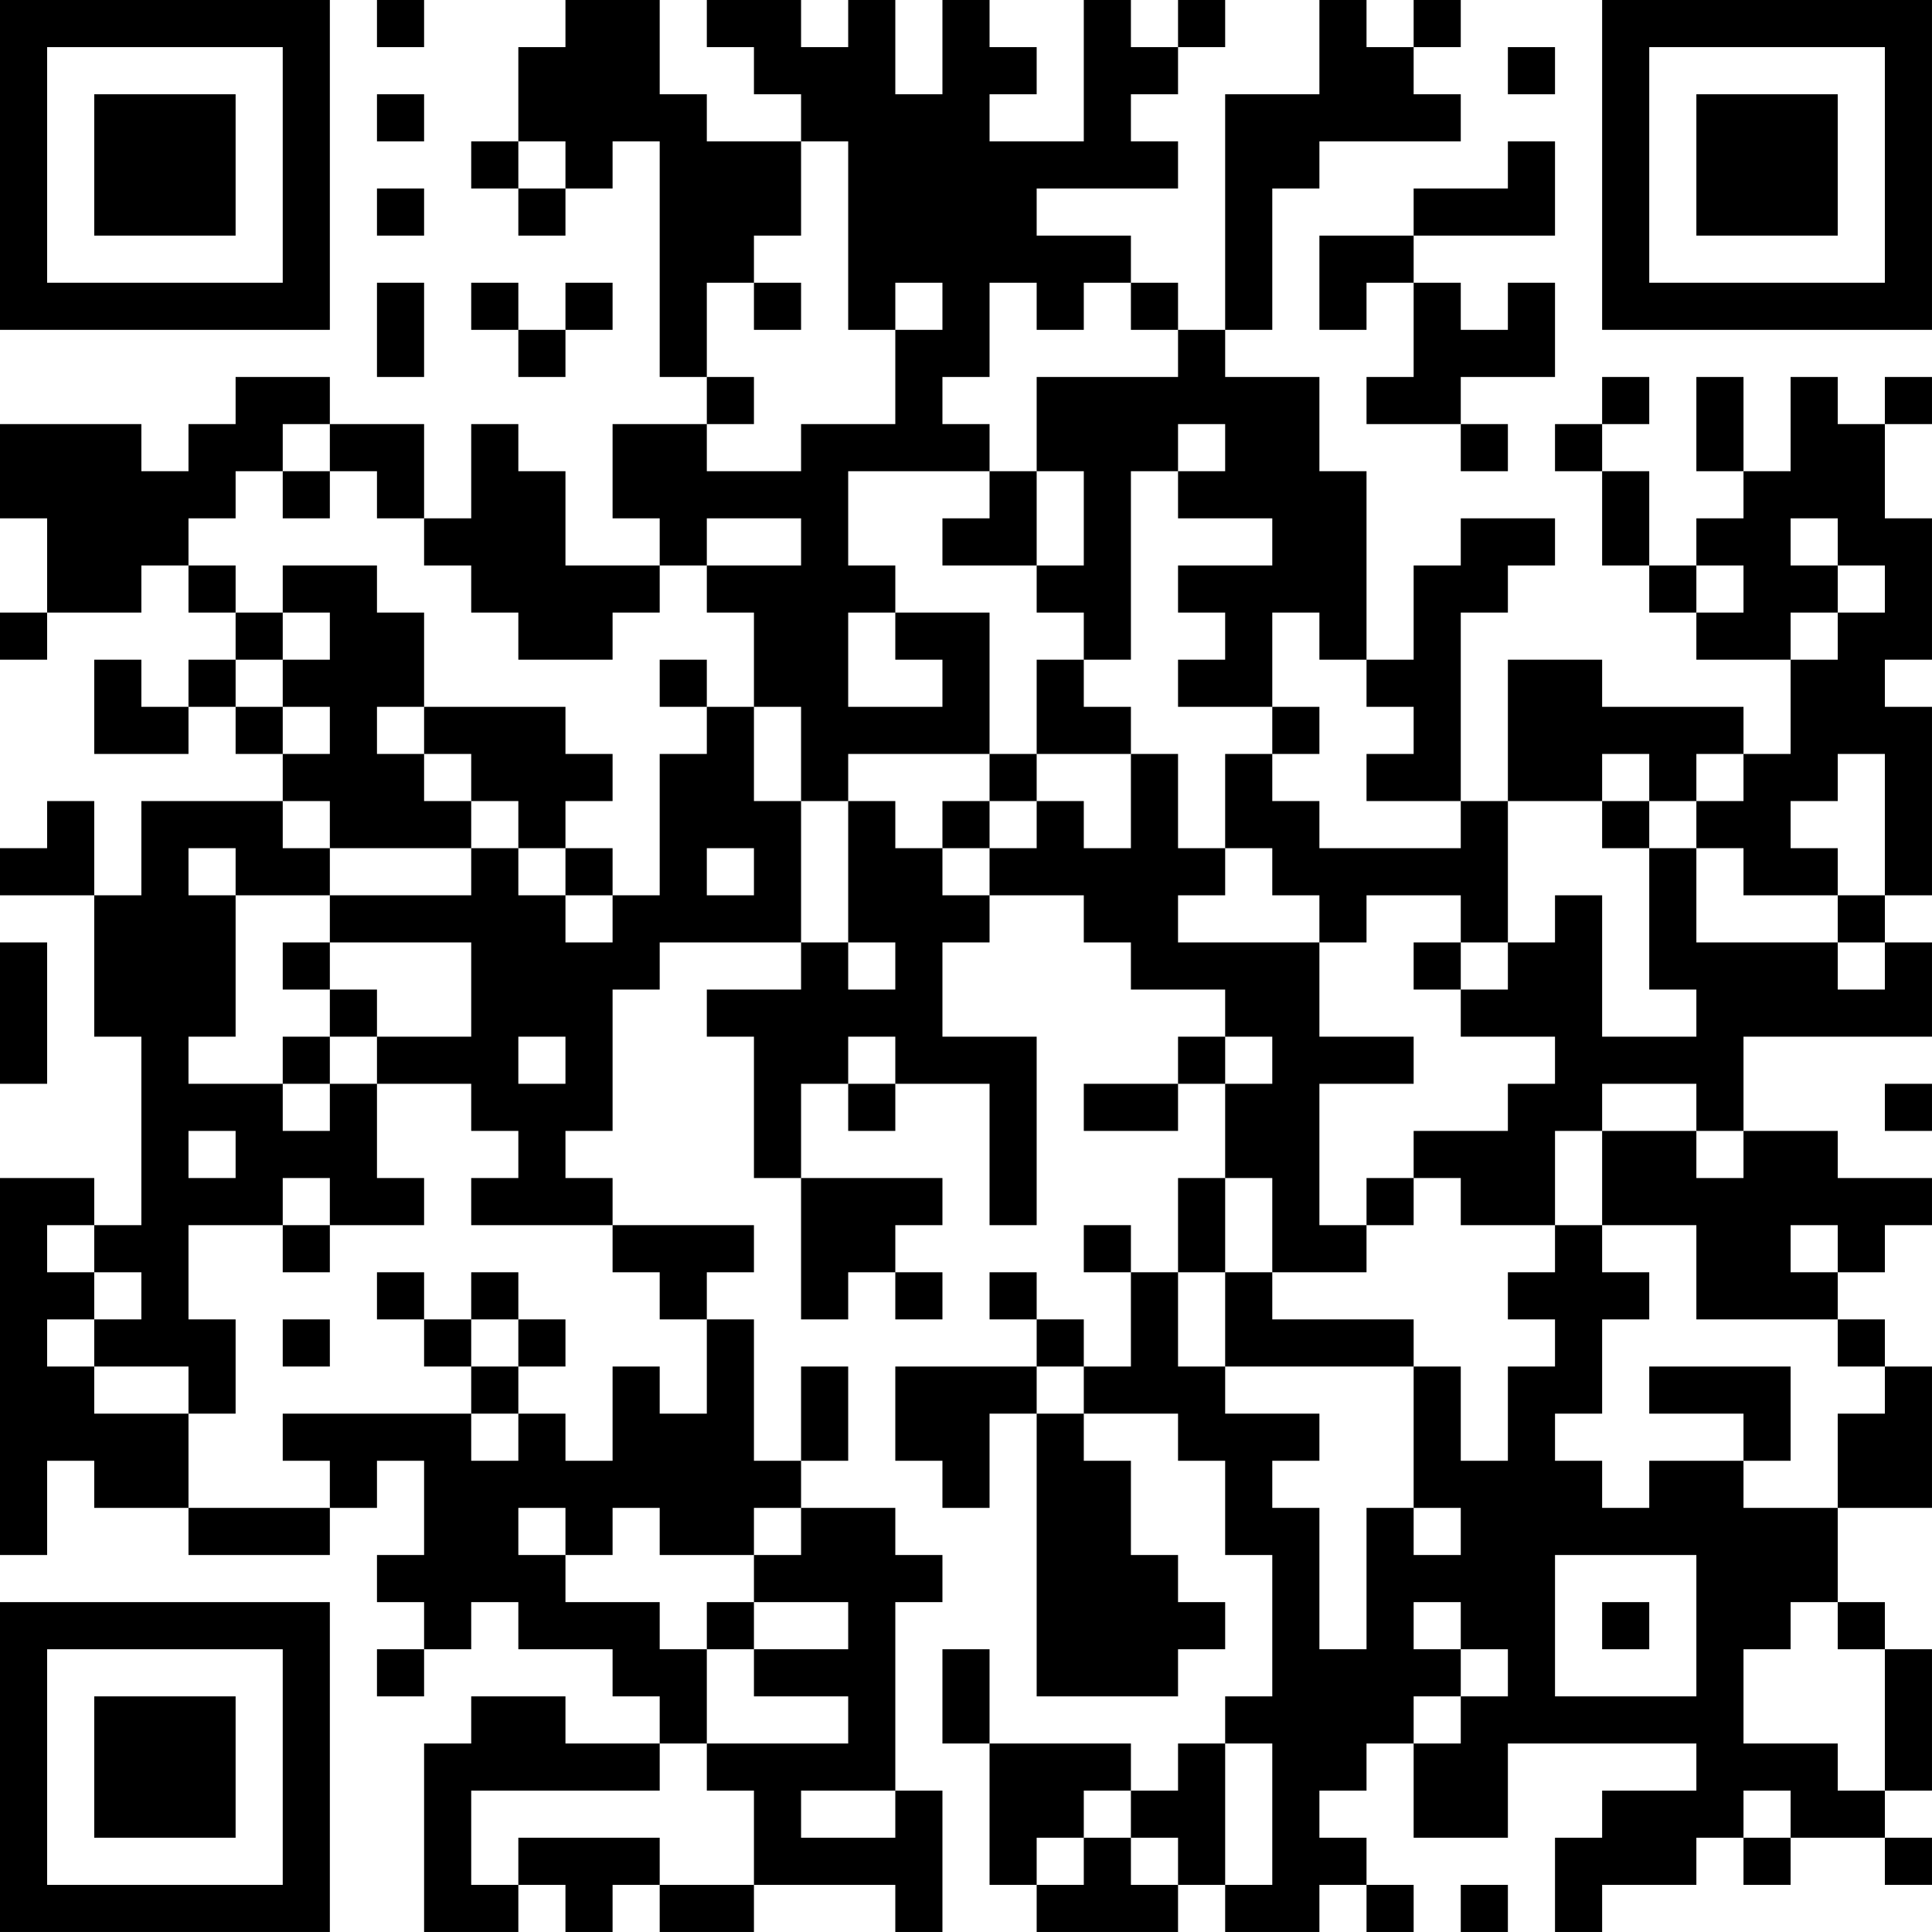 <?xml version="1.0" encoding="UTF-8"?>
<svg xmlns="http://www.w3.org/2000/svg" version="1.1" width="200" height="200" viewBox="0 0 200 200"><rect x="0" y="0" width="200" height="200" fill="#ffffff"/><g transform="scale(4.878)"><g transform="translate(0,0)"><path fill-rule="evenodd" d="M8 0L8 1L9 1L9 0ZM12 0L12 1L11 1L11 3L10 3L10 4L11 4L11 5L12 5L12 4L13 4L13 3L14 3L14 8L15 8L15 9L13 9L13 11L14 11L14 12L12 12L12 10L11 10L11 9L10 9L10 11L9 11L9 9L7 9L7 8L5 8L5 9L4 9L4 10L3 10L3 9L0 9L0 11L1 11L1 13L0 13L0 14L1 14L1 13L3 13L3 12L4 12L4 13L5 13L5 14L4 14L4 15L3 15L3 14L2 14L2 16L4 16L4 15L5 15L5 16L6 16L6 17L3 17L3 19L2 19L2 17L1 17L1 18L0 18L0 19L2 19L2 22L3 22L3 26L2 26L2 25L0 25L0 33L1 33L1 31L2 31L2 32L4 32L4 33L7 33L7 32L8 32L8 31L9 31L9 33L8 33L8 34L9 34L9 35L8 35L8 36L9 36L9 35L10 35L10 34L11 34L11 35L13 35L13 36L14 36L14 37L12 37L12 36L10 36L10 37L9 37L9 41L11 41L11 40L12 40L12 41L13 41L13 40L14 40L14 41L16 41L16 40L19 40L19 41L20 41L20 38L19 38L19 34L20 34L20 33L19 33L19 32L17 32L17 31L18 31L18 29L17 29L17 31L16 31L16 28L15 28L15 27L16 27L16 26L13 26L13 25L12 25L12 24L13 24L13 21L14 21L14 20L17 20L17 21L15 21L15 22L16 22L16 25L17 25L17 28L18 28L18 27L19 27L19 28L20 28L20 27L19 27L19 26L20 26L20 25L17 25L17 23L18 23L18 24L19 24L19 23L21 23L21 26L22 26L22 22L20 22L20 20L21 20L21 19L23 19L23 20L24 20L24 21L26 21L26 22L25 22L25 23L23 23L23 24L25 24L25 23L26 23L26 25L25 25L25 27L24 27L24 26L23 26L23 27L24 27L24 29L23 29L23 28L22 28L22 27L21 27L21 28L22 28L22 29L19 29L19 31L20 31L20 32L21 32L21 30L22 30L22 36L25 36L25 35L26 35L26 34L25 34L25 33L24 33L24 31L23 31L23 30L25 30L25 31L26 31L26 33L27 33L27 36L26 36L26 37L25 37L25 38L24 38L24 37L21 37L21 35L20 35L20 37L21 37L21 40L22 40L22 41L25 41L25 40L26 40L26 41L28 41L28 40L29 40L29 41L30 41L30 40L29 40L29 39L28 39L28 38L29 38L29 37L30 37L30 39L32 39L32 37L36 37L36 38L34 38L34 39L33 39L33 41L34 41L34 40L36 40L36 39L37 39L37 40L38 40L38 39L40 39L40 40L41 40L41 39L40 39L40 38L41 38L41 35L40 35L40 34L39 34L39 32L41 32L41 29L40 29L40 28L39 28L39 27L40 27L40 26L41 26L41 25L39 25L39 24L37 24L37 22L41 22L41 20L40 20L40 19L41 19L41 15L40 15L40 14L41 14L41 11L40 11L40 9L41 9L41 8L40 8L40 9L39 9L39 8L38 8L38 10L37 10L37 8L36 8L36 10L37 10L37 11L36 11L36 12L35 12L35 10L34 10L34 9L35 9L35 8L34 8L34 9L33 9L33 10L34 10L34 12L35 12L35 13L36 13L36 14L38 14L38 16L37 16L37 15L34 15L34 14L32 14L32 17L31 17L31 13L32 13L32 12L33 12L33 11L31 11L31 12L30 12L30 14L29 14L29 10L28 10L28 8L26 8L26 7L27 7L27 4L28 4L28 3L31 3L31 2L30 2L30 1L31 1L31 0L30 0L30 1L29 1L29 0L28 0L28 2L26 2L26 7L25 7L25 6L24 6L24 5L22 5L22 4L25 4L25 3L24 3L24 2L25 2L25 1L26 1L26 0L25 0L25 1L24 1L24 0L23 0L23 3L21 3L21 2L22 2L22 1L21 1L21 0L20 0L20 2L19 2L19 0L18 0L18 1L17 1L17 0L15 0L15 1L16 1L16 2L17 2L17 3L15 3L15 2L14 2L14 0ZM32 1L32 2L33 2L33 1ZM8 2L8 3L9 3L9 2ZM11 3L11 4L12 4L12 3ZM17 3L17 5L16 5L16 6L15 6L15 8L16 8L16 9L15 9L15 10L17 10L17 9L19 9L19 7L20 7L20 6L19 6L19 7L18 7L18 3ZM32 3L32 4L30 4L30 5L28 5L28 7L29 7L29 6L30 6L30 8L29 8L29 9L31 9L31 10L32 10L32 9L31 9L31 8L33 8L33 6L32 6L32 7L31 7L31 6L30 6L30 5L33 5L33 3ZM8 4L8 5L9 5L9 4ZM8 6L8 8L9 8L9 6ZM10 6L10 7L11 7L11 8L12 8L12 7L13 7L13 6L12 6L12 7L11 7L11 6ZM16 6L16 7L17 7L17 6ZM21 6L21 8L20 8L20 9L21 9L21 10L18 10L18 12L19 12L19 13L18 13L18 15L20 15L20 14L19 14L19 13L21 13L21 16L18 16L18 17L17 17L17 15L16 15L16 13L15 13L15 12L17 12L17 11L15 11L15 12L14 12L14 13L13 13L13 14L11 14L11 13L10 13L10 12L9 12L9 11L8 11L8 10L7 10L7 9L6 9L6 10L5 10L5 11L4 11L4 12L5 12L5 13L6 13L6 14L5 14L5 15L6 15L6 16L7 16L7 15L6 15L6 14L7 14L7 13L6 13L6 12L8 12L8 13L9 13L9 15L8 15L8 16L9 16L9 17L10 17L10 18L7 18L7 17L6 17L6 18L7 18L7 19L5 19L5 18L4 18L4 19L5 19L5 22L4 22L4 23L6 23L6 24L7 24L7 23L8 23L8 25L9 25L9 26L7 26L7 25L6 25L6 26L4 26L4 28L5 28L5 30L4 30L4 29L2 29L2 28L3 28L3 27L2 27L2 26L1 26L1 27L2 27L2 28L1 28L1 29L2 29L2 30L4 30L4 32L7 32L7 31L6 31L6 30L10 30L10 31L11 31L11 30L12 30L12 31L13 31L13 29L14 29L14 30L15 30L15 28L14 28L14 27L13 27L13 26L10 26L10 25L11 25L11 24L10 24L10 23L8 23L8 22L10 22L10 20L7 20L7 19L10 19L10 18L11 18L11 19L12 19L12 20L13 20L13 19L14 19L14 16L15 16L15 15L16 15L16 17L17 17L17 20L18 20L18 21L19 21L19 20L18 20L18 17L19 17L19 18L20 18L20 19L21 19L21 18L22 18L22 17L23 17L23 18L24 18L24 16L25 16L25 18L26 18L26 19L25 19L25 20L28 20L28 22L30 22L30 23L28 23L28 26L29 26L29 27L27 27L27 25L26 25L26 27L25 27L25 29L26 29L26 30L28 30L28 31L27 31L27 32L28 32L28 35L29 35L29 32L30 32L30 33L31 33L31 32L30 32L30 29L31 29L31 31L32 31L32 29L33 29L33 28L32 28L32 27L33 27L33 26L34 26L34 27L35 27L35 28L34 28L34 30L33 30L33 31L34 31L34 32L35 32L35 31L37 31L37 32L39 32L39 30L40 30L40 29L39 29L39 28L36 28L36 26L34 26L34 24L36 24L36 25L37 25L37 24L36 24L36 23L34 23L34 24L33 24L33 26L31 26L31 25L30 25L30 24L32 24L32 23L33 23L33 22L31 22L31 21L32 21L32 20L33 20L33 19L34 19L34 22L36 22L36 21L35 21L35 18L36 18L36 20L39 20L39 21L40 21L40 20L39 20L39 19L40 19L40 16L39 16L39 17L38 17L38 18L39 18L39 19L37 19L37 18L36 18L36 17L37 17L37 16L36 16L36 17L35 17L35 16L34 16L34 17L32 17L32 20L31 20L31 19L29 19L29 20L28 20L28 19L27 19L27 18L26 18L26 16L27 16L27 17L28 17L28 18L31 18L31 17L29 17L29 16L30 16L30 15L29 15L29 14L28 14L28 13L27 13L27 15L25 15L25 14L26 14L26 13L25 13L25 12L27 12L27 11L25 11L25 10L26 10L26 9L25 9L25 10L24 10L24 14L23 14L23 13L22 13L22 12L23 12L23 10L22 10L22 8L25 8L25 7L24 7L24 6L23 6L23 7L22 7L22 6ZM6 10L6 11L7 11L7 10ZM21 10L21 11L20 11L20 12L22 12L22 10ZM38 11L38 12L39 12L39 13L38 13L38 14L39 14L39 13L40 13L40 12L39 12L39 11ZM36 12L36 13L37 13L37 12ZM14 14L14 15L15 15L15 14ZM22 14L22 16L21 16L21 17L20 17L20 18L21 18L21 17L22 17L22 16L24 16L24 15L23 15L23 14ZM9 15L9 16L10 16L10 17L11 17L11 18L12 18L12 19L13 19L13 18L12 18L12 17L13 17L13 16L12 16L12 15ZM27 15L27 16L28 16L28 15ZM34 17L34 18L35 18L35 17ZM15 18L15 19L16 19L16 18ZM0 20L0 23L1 23L1 20ZM6 20L6 21L7 21L7 22L6 22L6 23L7 23L7 22L8 22L8 21L7 21L7 20ZM30 20L30 21L31 21L31 20ZM11 22L11 23L12 23L12 22ZM18 22L18 23L19 23L19 22ZM26 22L26 23L27 23L27 22ZM40 23L40 24L41 24L41 23ZM4 24L4 25L5 25L5 24ZM29 25L29 26L30 26L30 25ZM6 26L6 27L7 27L7 26ZM38 26L38 27L39 27L39 26ZM8 27L8 28L9 28L9 29L10 29L10 30L11 30L11 29L12 29L12 28L11 28L11 27L10 27L10 28L9 28L9 27ZM26 27L26 29L30 29L30 28L27 28L27 27ZM6 28L6 29L7 29L7 28ZM10 28L10 29L11 29L11 28ZM22 29L22 30L23 30L23 29ZM35 29L35 30L37 30L37 31L38 31L38 29ZM11 32L11 33L12 33L12 34L14 34L14 35L15 35L15 37L14 37L14 38L10 38L10 40L11 40L11 39L14 39L14 40L16 40L16 38L15 38L15 37L18 37L18 36L16 36L16 35L18 35L18 34L16 34L16 33L17 33L17 32L16 32L16 33L14 33L14 32L13 32L13 33L12 33L12 32ZM33 33L33 36L36 36L36 33ZM15 34L15 35L16 35L16 34ZM30 34L30 35L31 35L31 36L30 36L30 37L31 37L31 36L32 36L32 35L31 35L31 34ZM34 34L34 35L35 35L35 34ZM38 34L38 35L37 35L37 37L39 37L39 38L40 38L40 35L39 35L39 34ZM26 37L26 40L27 40L27 37ZM17 38L17 39L19 39L19 38ZM23 38L23 39L22 39L22 40L23 40L23 39L24 39L24 40L25 40L25 39L24 39L24 38ZM37 38L37 39L38 39L38 38ZM31 40L31 41L32 41L32 40ZM0 0L0 7L7 7L7 0ZM1 1L1 6L6 6L6 1ZM2 2L2 5L5 5L5 2ZM34 0L34 7L41 7L41 0ZM35 1L35 6L40 6L40 1ZM36 2L36 5L39 5L39 2ZM0 34L0 41L7 41L7 34ZM1 35L1 40L6 40L6 35ZM2 36L2 39L5 39L5 36Z" fill="#000000"/></g></g></svg>
